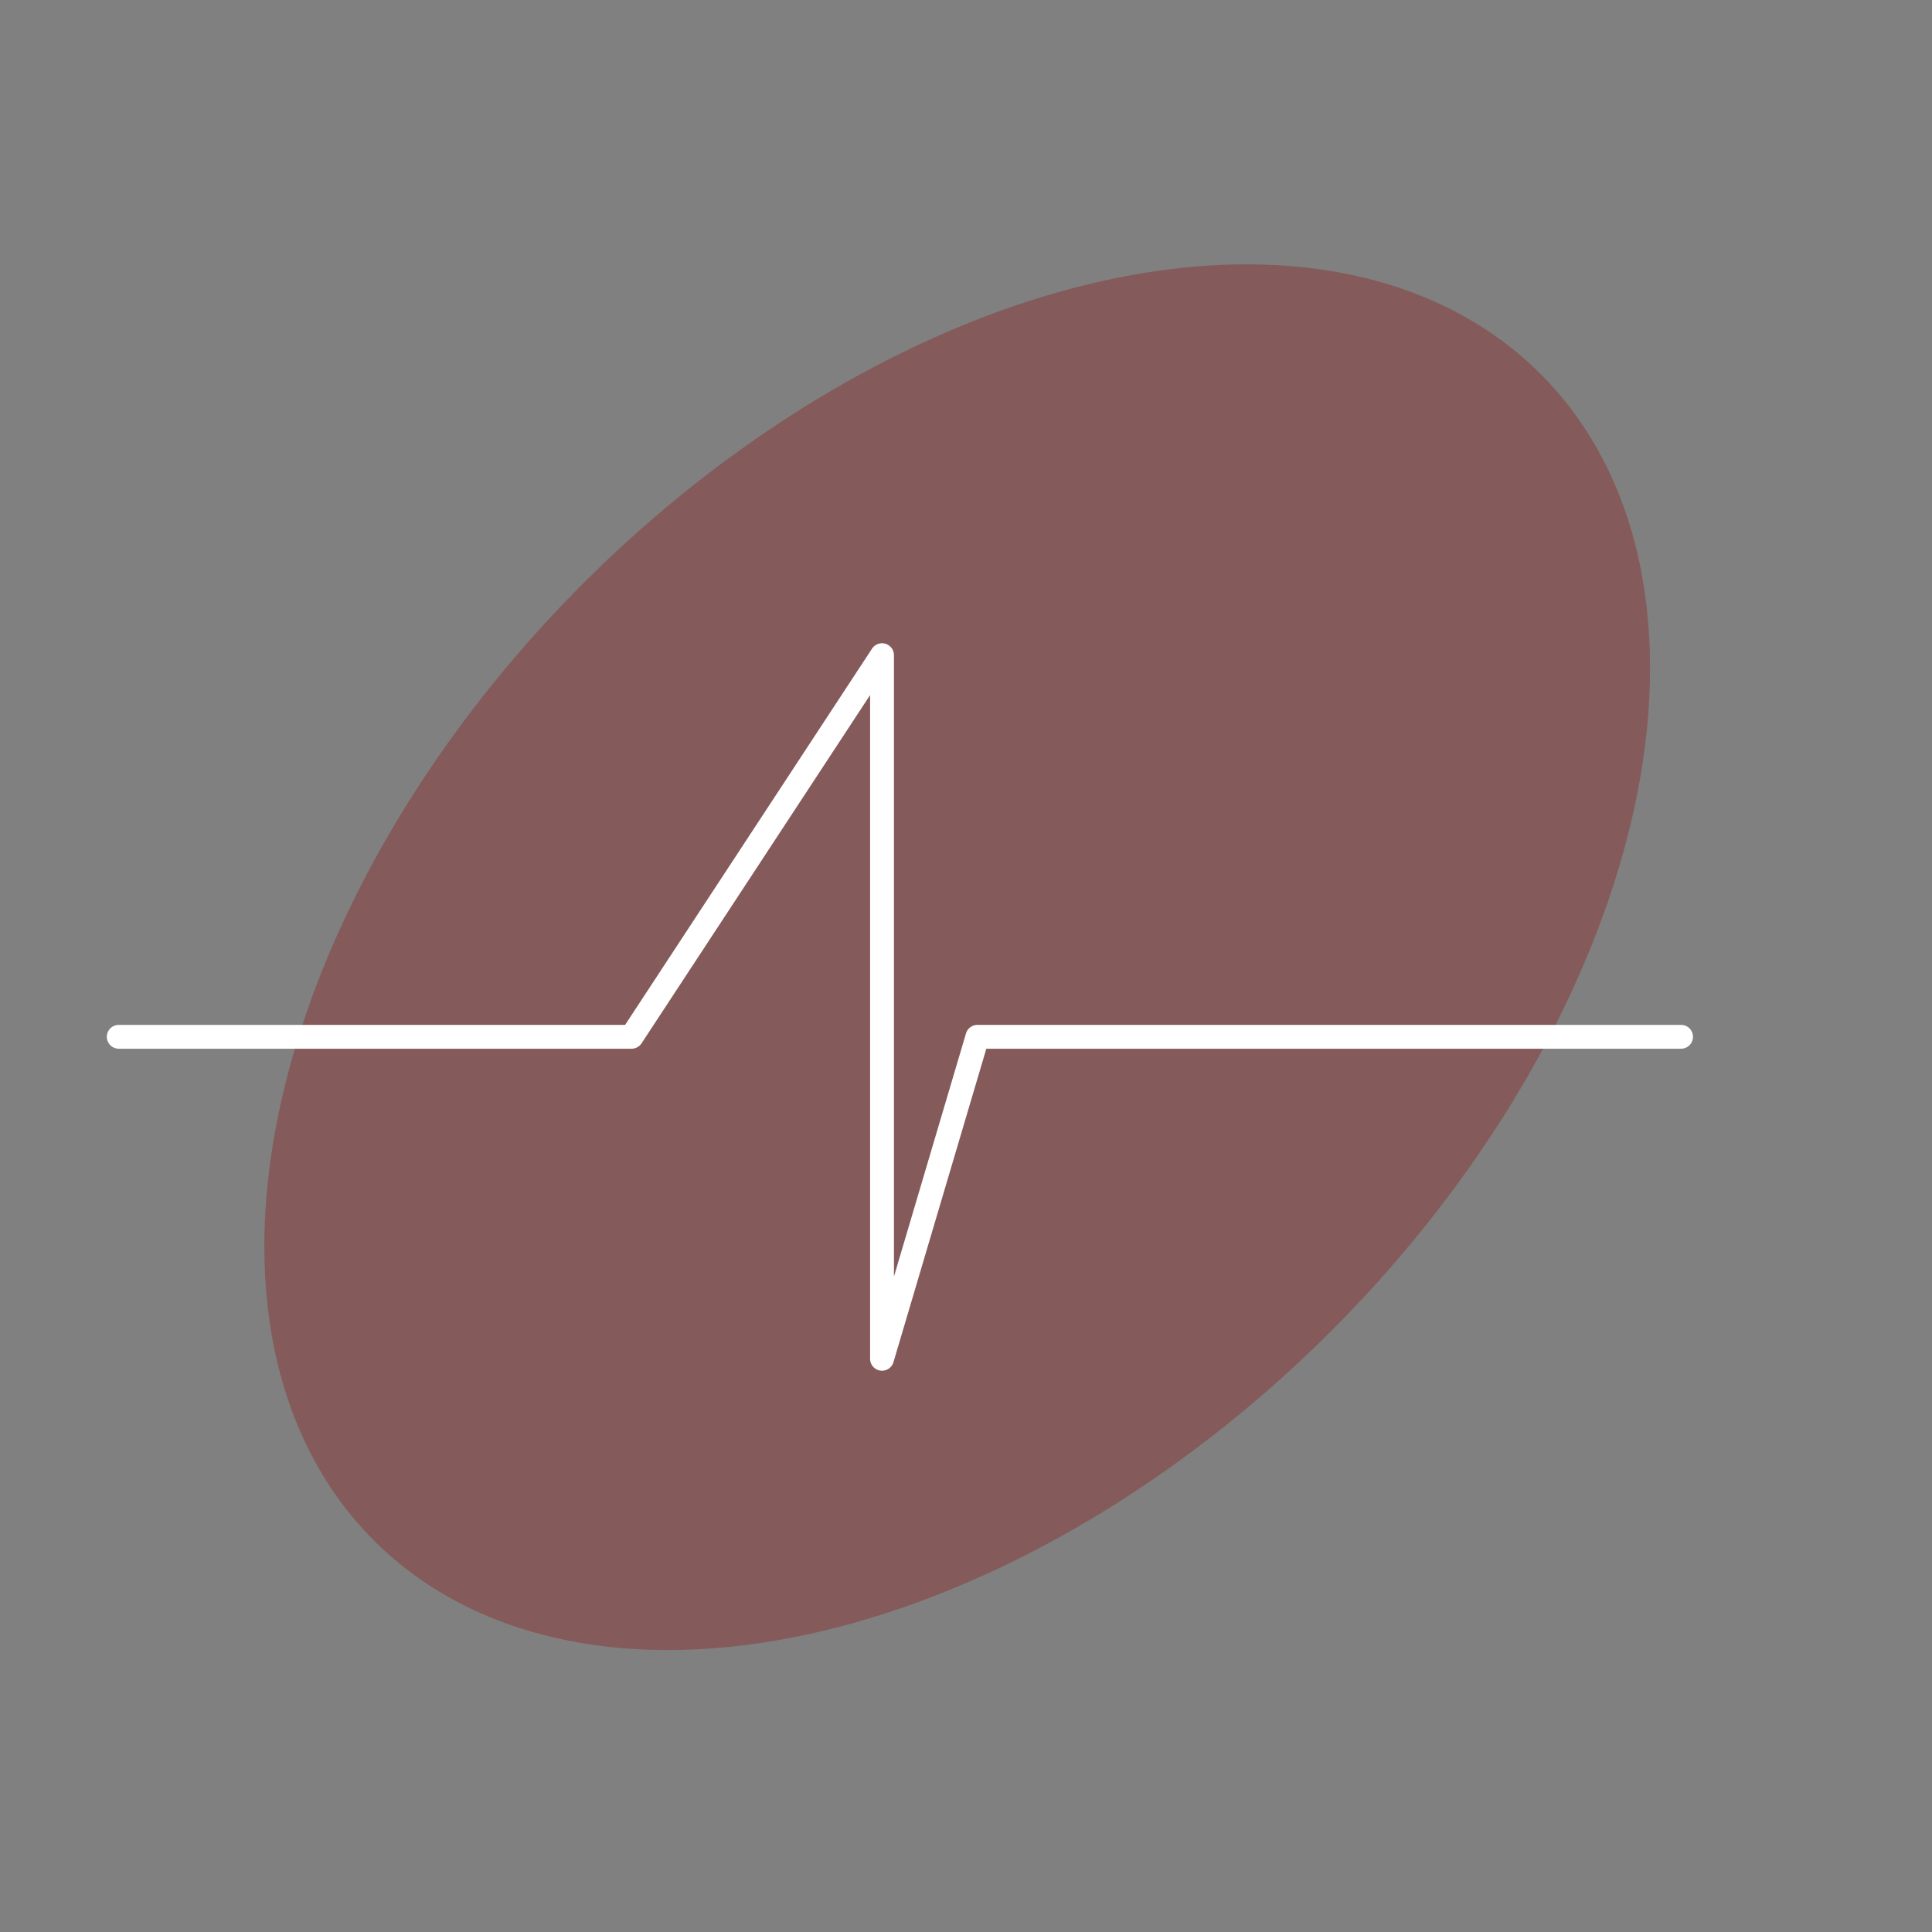 <svg  viewBox="0 0 81 81" fill="none" xmlns="http://www.w3.org/2000/svg">
<rect x="0" y="0" width="81" height="81" fill="#808080" stroke="none"/>
<ellipse cx="40.131" cy="40.131" rx="22.169" ry="34.584" transform="rotate(45 40.131 40.131)" fill="#900000" fill-opacity="0.3"/>
<path d="M4.979 43.468H26.479L36.979 27.468V56.968L40.979 43.468H70.479" stroke="white" stroke-linecap="round" stroke-linejoin="round"/>
</svg>
